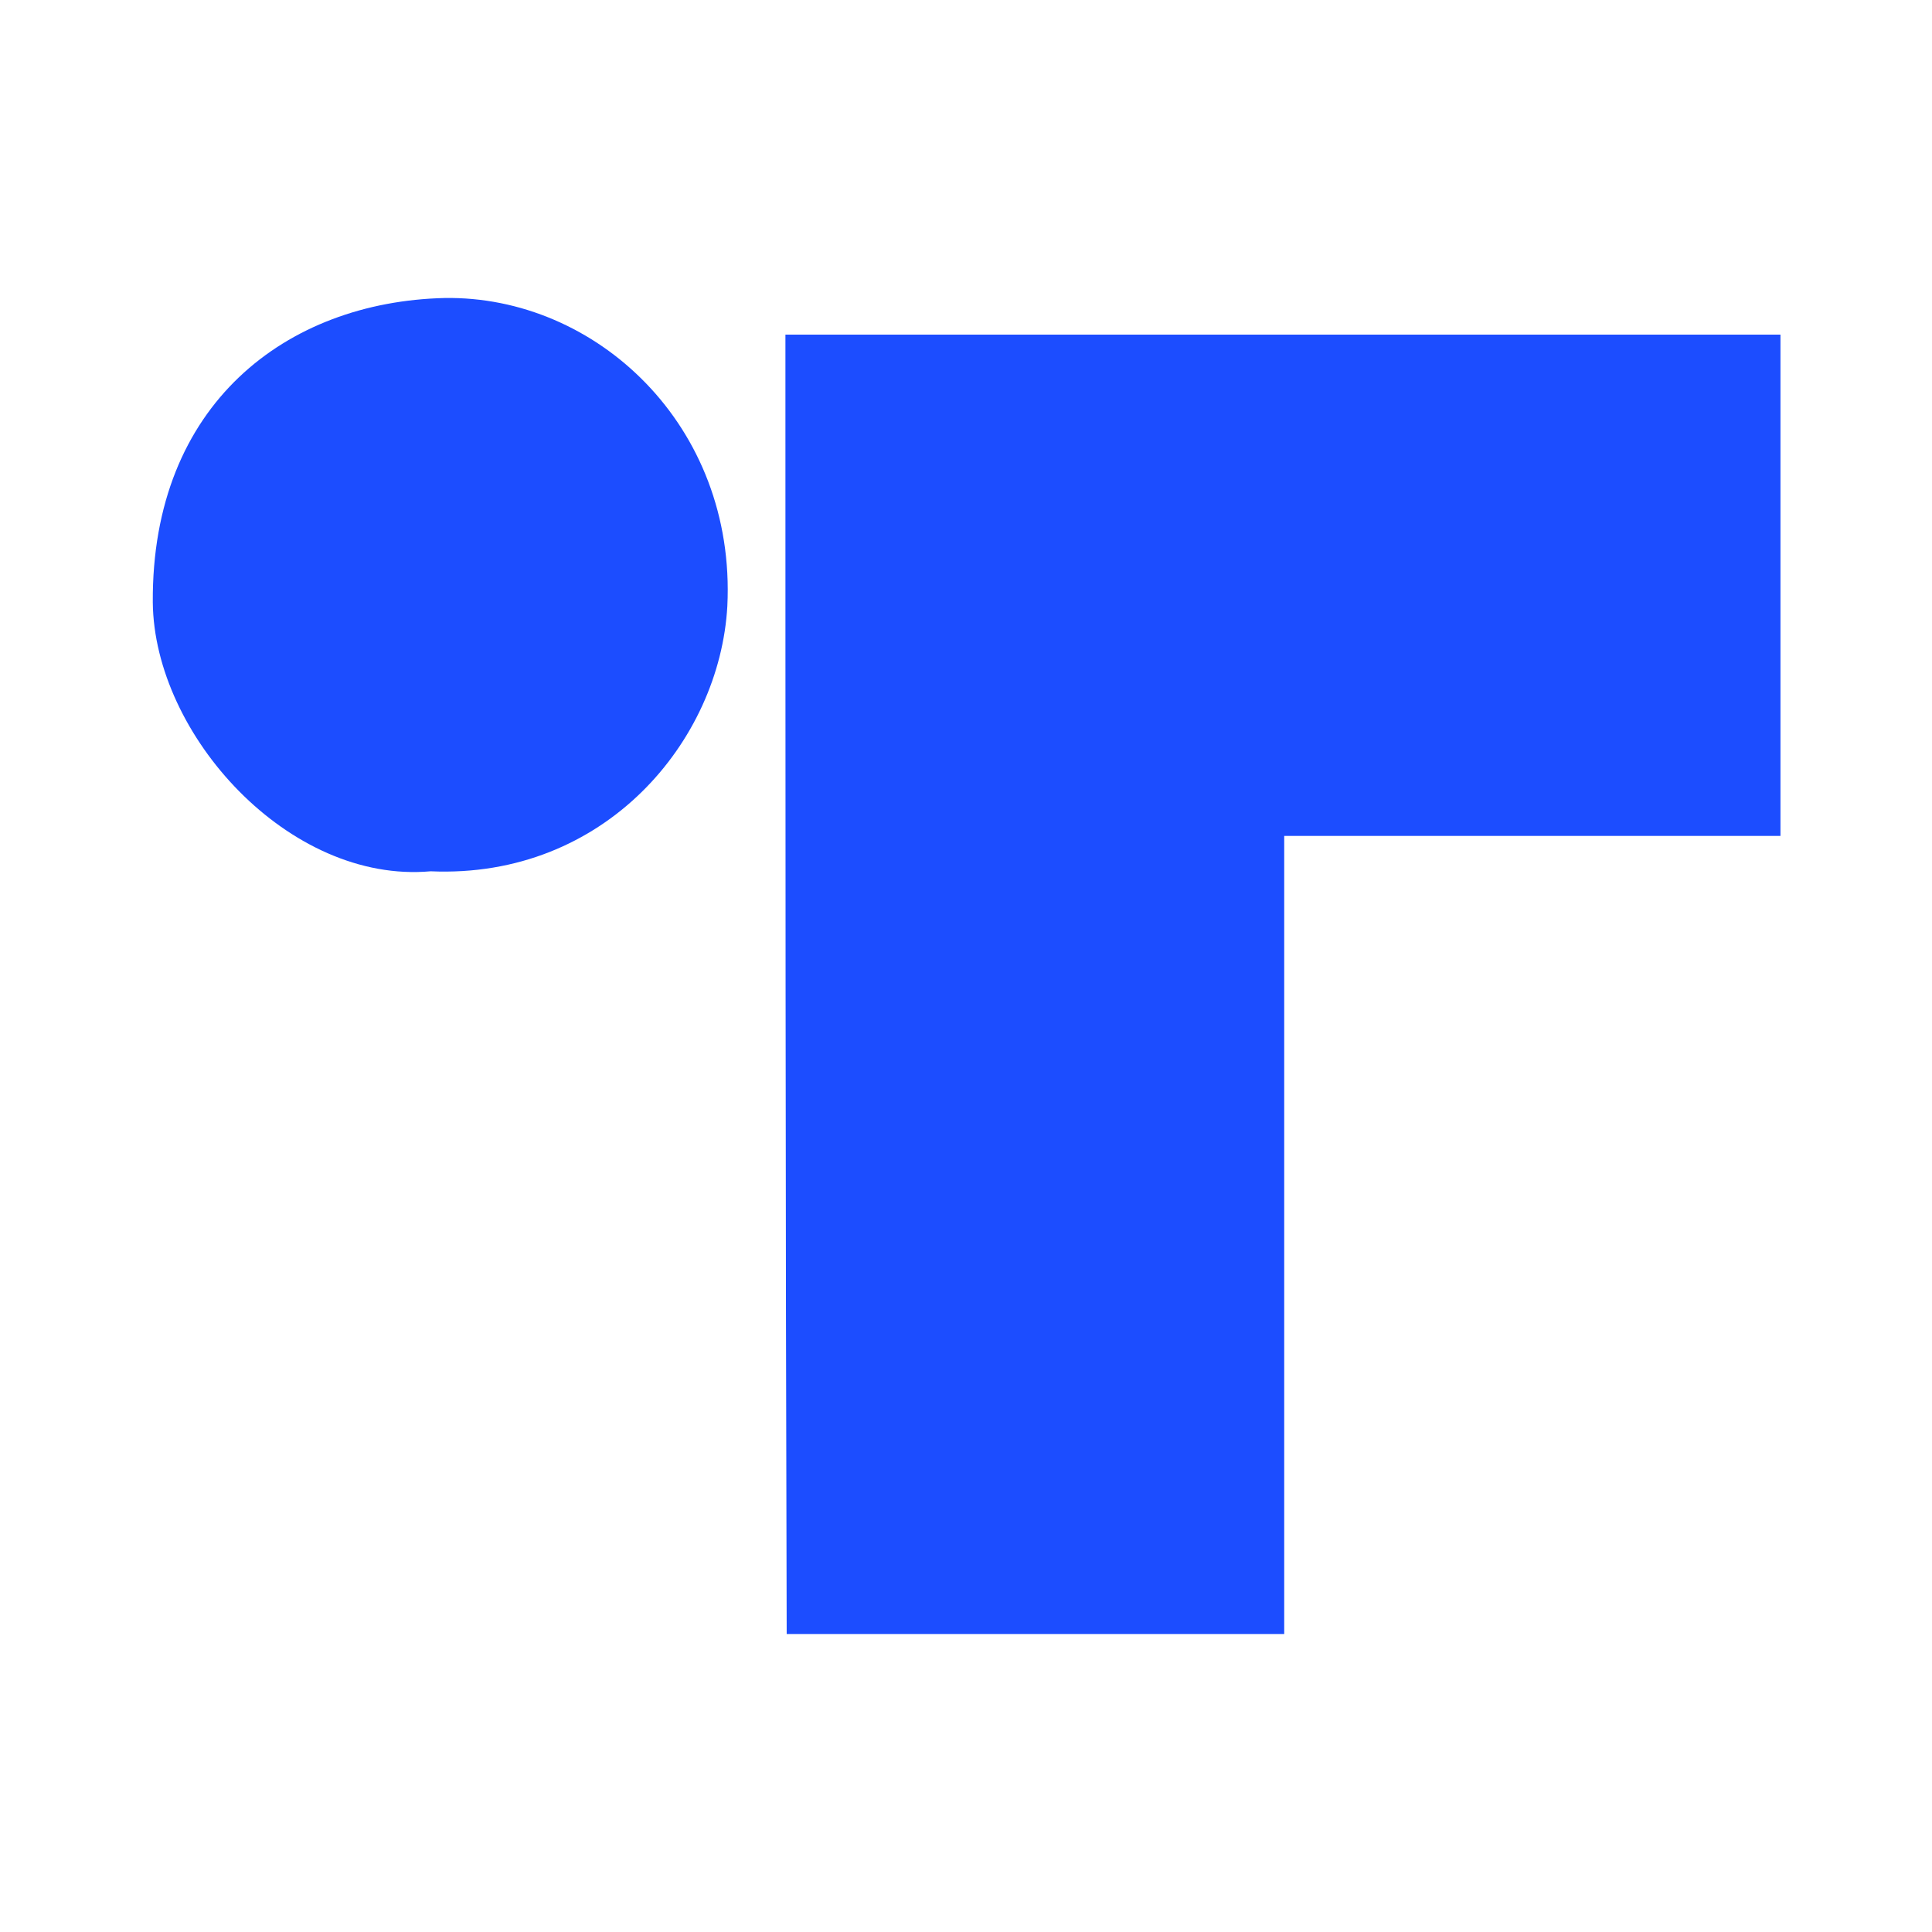 <?xml version="1.0" encoding="utf-8"?>
<!-- Generator: Adobe Illustrator 27.7.0, SVG Export Plug-In . SVG Version: 6.00 Build 0)  -->
<svg version="1.1"
	 id="Layer_1" xmlns:cc="http://creativecommons.org/ns#" xmlns:rdf="http://www.w3.org/1999/02/22-rdf-syntax-ns#" xmlns:dc="http://purl.org/dc/elements/1.1/"
	 xmlns="http://www.w3.org/2000/svg" xmlns:xlink="http://www.w3.org/1999/xlink" x="0px" y="0px" viewBox="0 0 153 153"
	 style="enable-background:new 0 0 153 153;" xml:space="preserve">
<style type="text/css">
	.st0{fill:#1C4DFF;}
</style>
<path class="st0" d="M62.2,26.5c26.2,0,52.4,0,78.8,0c0,13.1,0,26.2,0,39.7c-13,0-26,0-39.3,0c0,21.3,0,42.2,0,63.2
	c-13.3,0-26.2,0-39.4,0C62.2,95.2,62.2,60.9,62.2,26.5z"/>
<path class="st0" d="M34.1,69c-11.2,1-21.9-10.8-22-21.3c-0.1-15.7,10.6-23.8,23.1-24.1c12-0.2,23.1,10.1,22.4,24.4
	C57,58.7,47.9,69.6,34.1,69z"/>
</svg>
